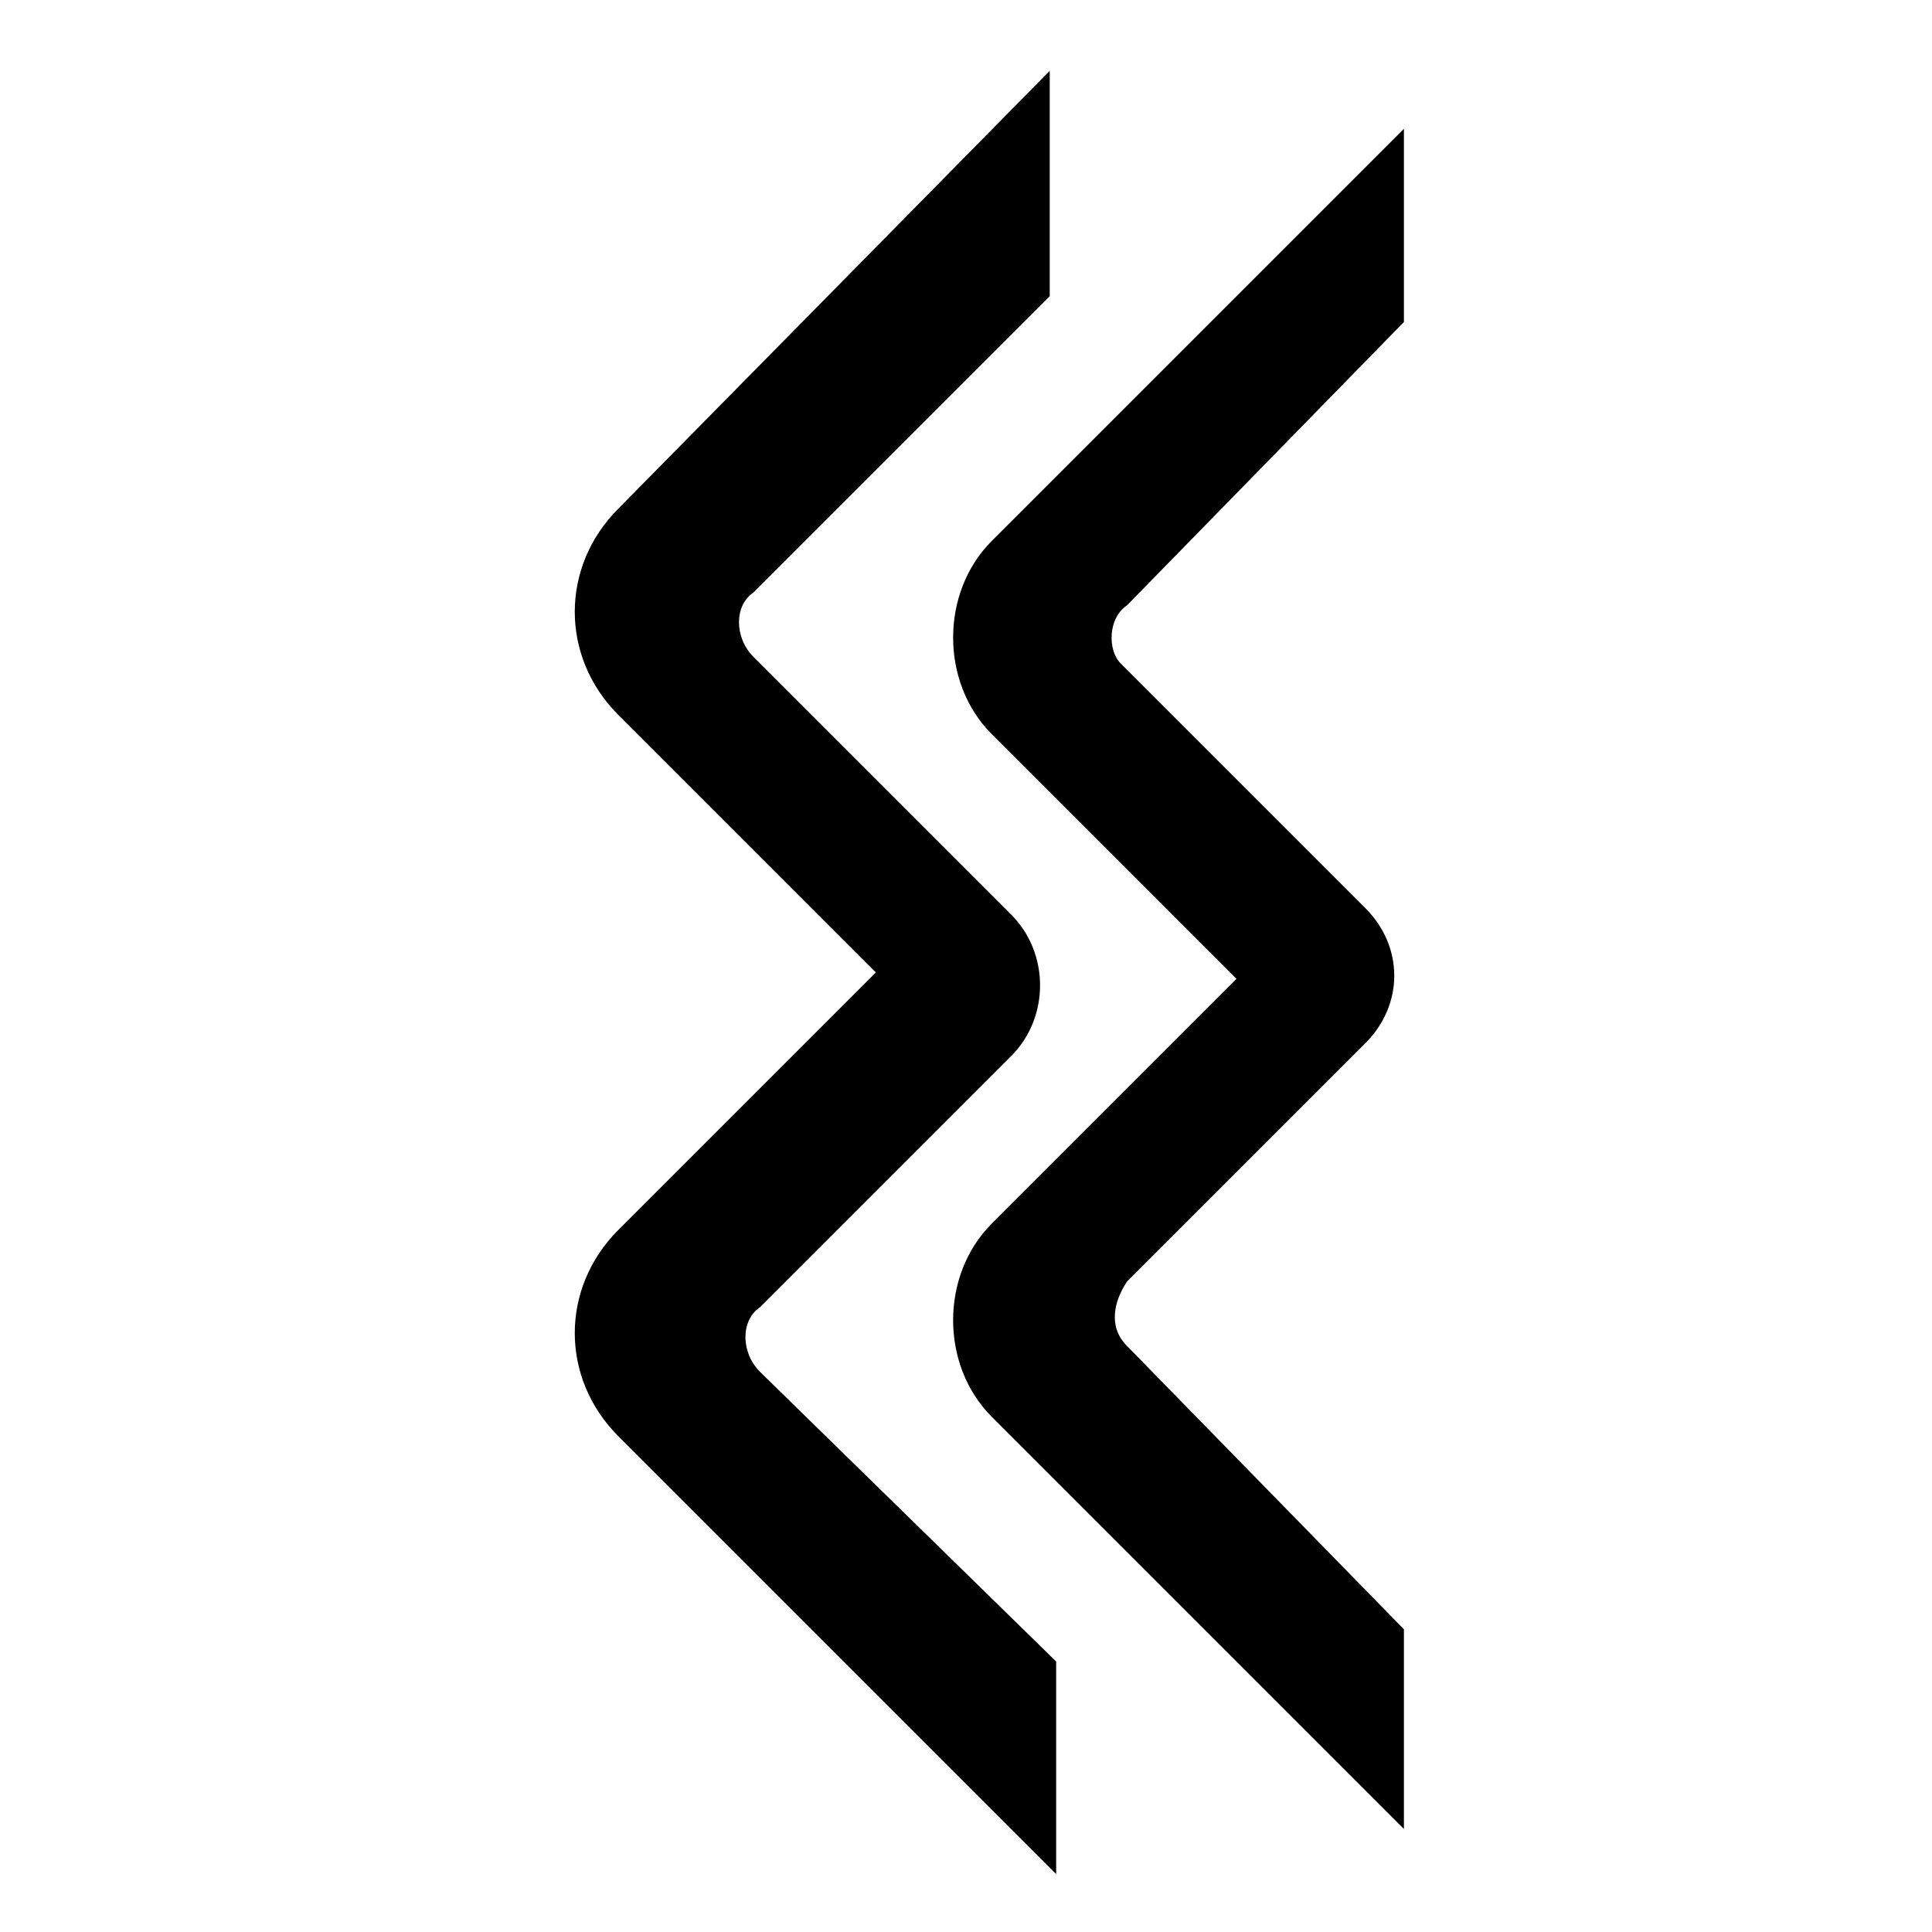 <?xml version="1.0" encoding="utf-8"?>
<!-- Generator: Adobe Illustrator 17.1.0, SVG Export Plug-In . SVG Version: 6.00 Build 0)  -->
<!DOCTYPE svg PUBLIC "-//W3C//DTD SVG 1.1//EN" "http://www.w3.org/Graphics/SVG/1.1/DTD/svg11.dtd">
<svg version="1.1" id="Layer_1" xmlns="http://www.w3.org/2000/svg" xmlns:xlink="http://www.w3.org/1999/xlink" x="0px" y="0px"
	 viewBox="0 0 30 30" enable-background="new 0 0 30 30" xml:space="preserve">
<g>
	<g>
		<path fill-rule="evenodd" clip-rule="evenodd" d="M11.8,21.3c-0.3-0.3-0.3-0.8,0-1c0,0,0,0,0,0l2.9-2.9c0,0,0,0,0,0l1-1
			c0.6-0.6,0.6-1.6,0-2.2l-1-1v0l-3-3l0,0c-0.3-0.3-0.3-0.8,0-1c0,0,0,0,0,0l4.6-4.6V1.1L9.6,7.9c-0.9,0.9-0.9,2.3,0,3.2l4,4l-4,4
			c-0.9,0.9-0.9,2.3,0,3.2l6.8,6.8v-3.3L11.8,21.3L11.8,21.3z M17.5,9.4L21.8,5V2l-6.4,6.4c-0.8,0.8-0.8,2.2,0,3l3.8,3.8l-3.8,3.8
			c-0.8,0.8-0.8,2.2,0,3l6.4,6.4v-3.1l-4.3-4.4l0,0c-0.3-0.3-0.2-0.7,0-1c0,0,0,0,0,0l2.7-2.7c0,0,0,0,0,0l1-1
			c0.6-0.6,0.6-1.5,0-2.1l-1-1v0l-2.8-2.8l0,0C17.2,10.1,17.2,9.6,17.5,9.4C17.5,9.4,17.5,9.4,17.5,9.4z"/>
	</g>
</g>
</svg>
